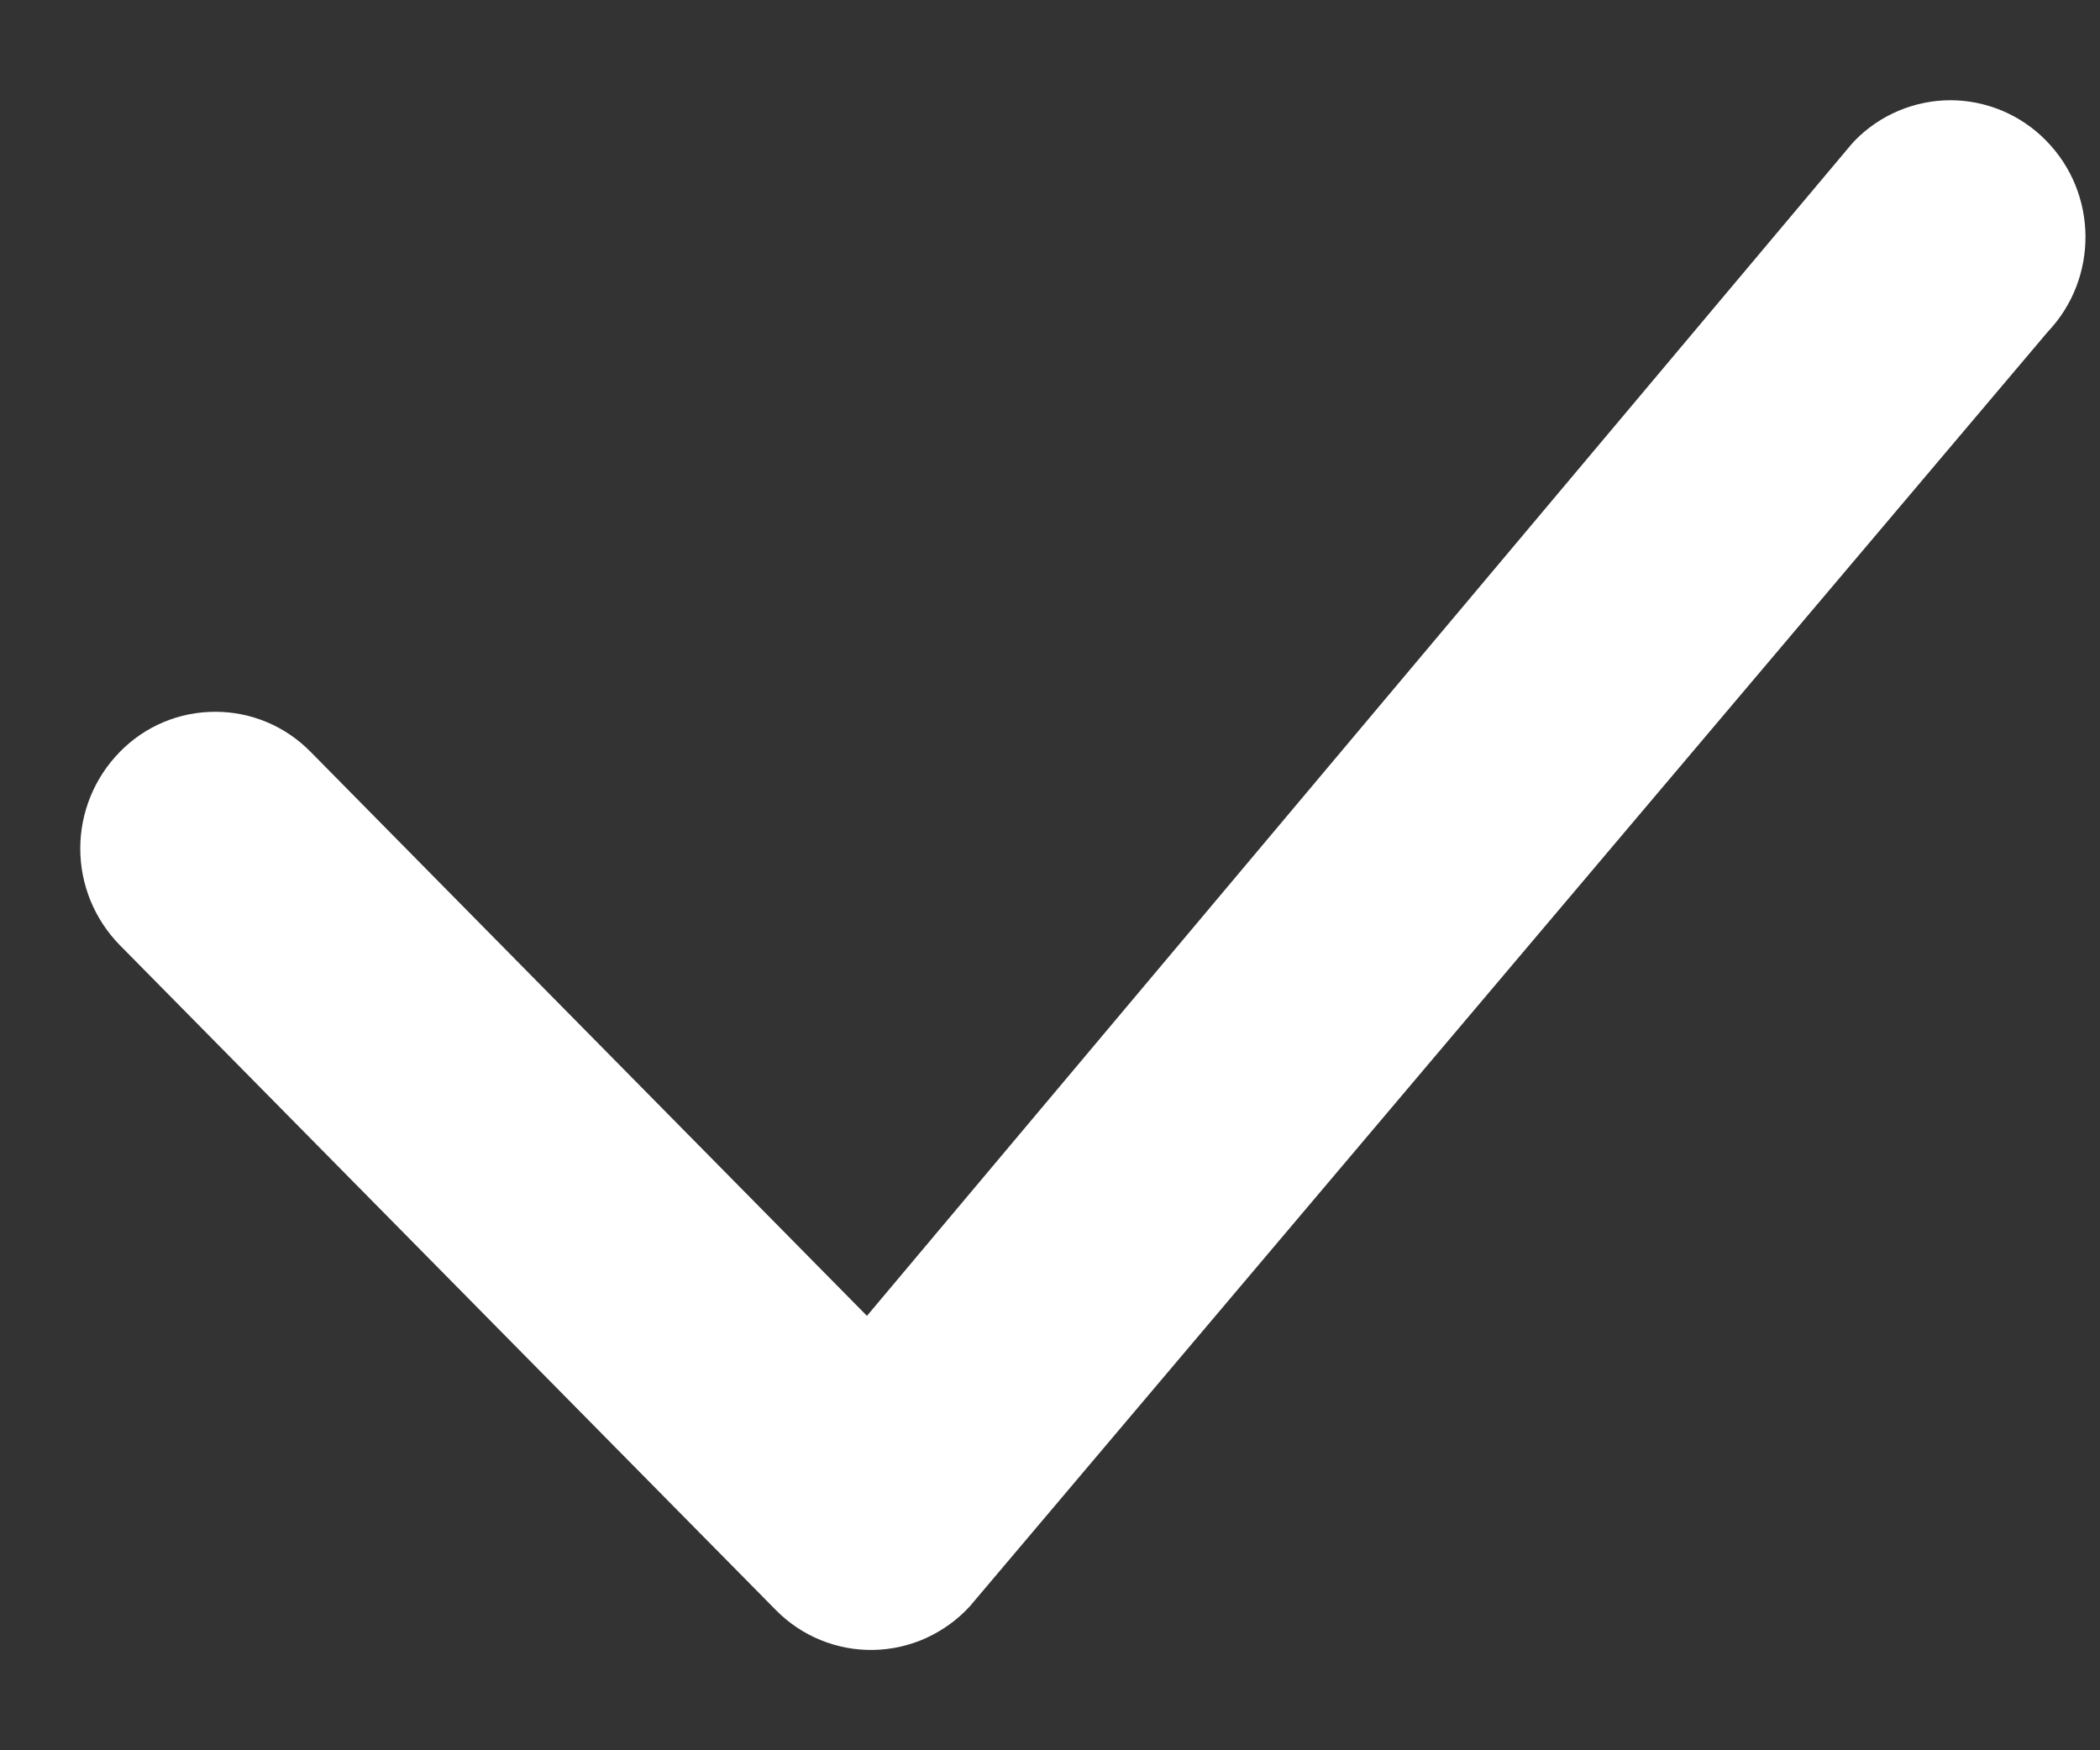 
<svg width="18" height="15" viewBox="0 0 18 15" fill="none" xmlns="http://www.w3.org/2000/svg">
<rect x="0" y="0" width="18" height="15" fill="#333333" stroke="none"/>
<path d="M15.9 1.203C16.007 1.094 16.134 1.008 16.274 0.949C16.415 0.89 16.566 0.859 16.718 0.859C16.87 0.859 17.021 0.89 17.162 0.949C17.302 1.008 17.429 1.094 17.536 1.203C17.983 1.655 17.989 2.384 17.552 2.844L8.313 13.766C8.208 13.881 8.08 13.973 7.938 14.038C7.797 14.102 7.643 14.137 7.487 14.14C7.331 14.143 7.177 14.114 7.033 14.055C6.888 13.996 6.758 13.908 6.649 13.797L1.027 8.1C0.81 7.879 0.688 7.582 0.688 7.272C0.688 6.962 0.81 6.665 1.027 6.444C1.133 6.335 1.261 6.248 1.401 6.189C1.541 6.13 1.692 6.1 1.845 6.1C1.997 6.1 2.148 6.13 2.288 6.189C2.429 6.248 2.556 6.335 2.663 6.444L7.431 11.277L15.869 1.237C15.879 1.225 15.889 1.214 15.9 1.203Z" fill="white"/>
</svg>
